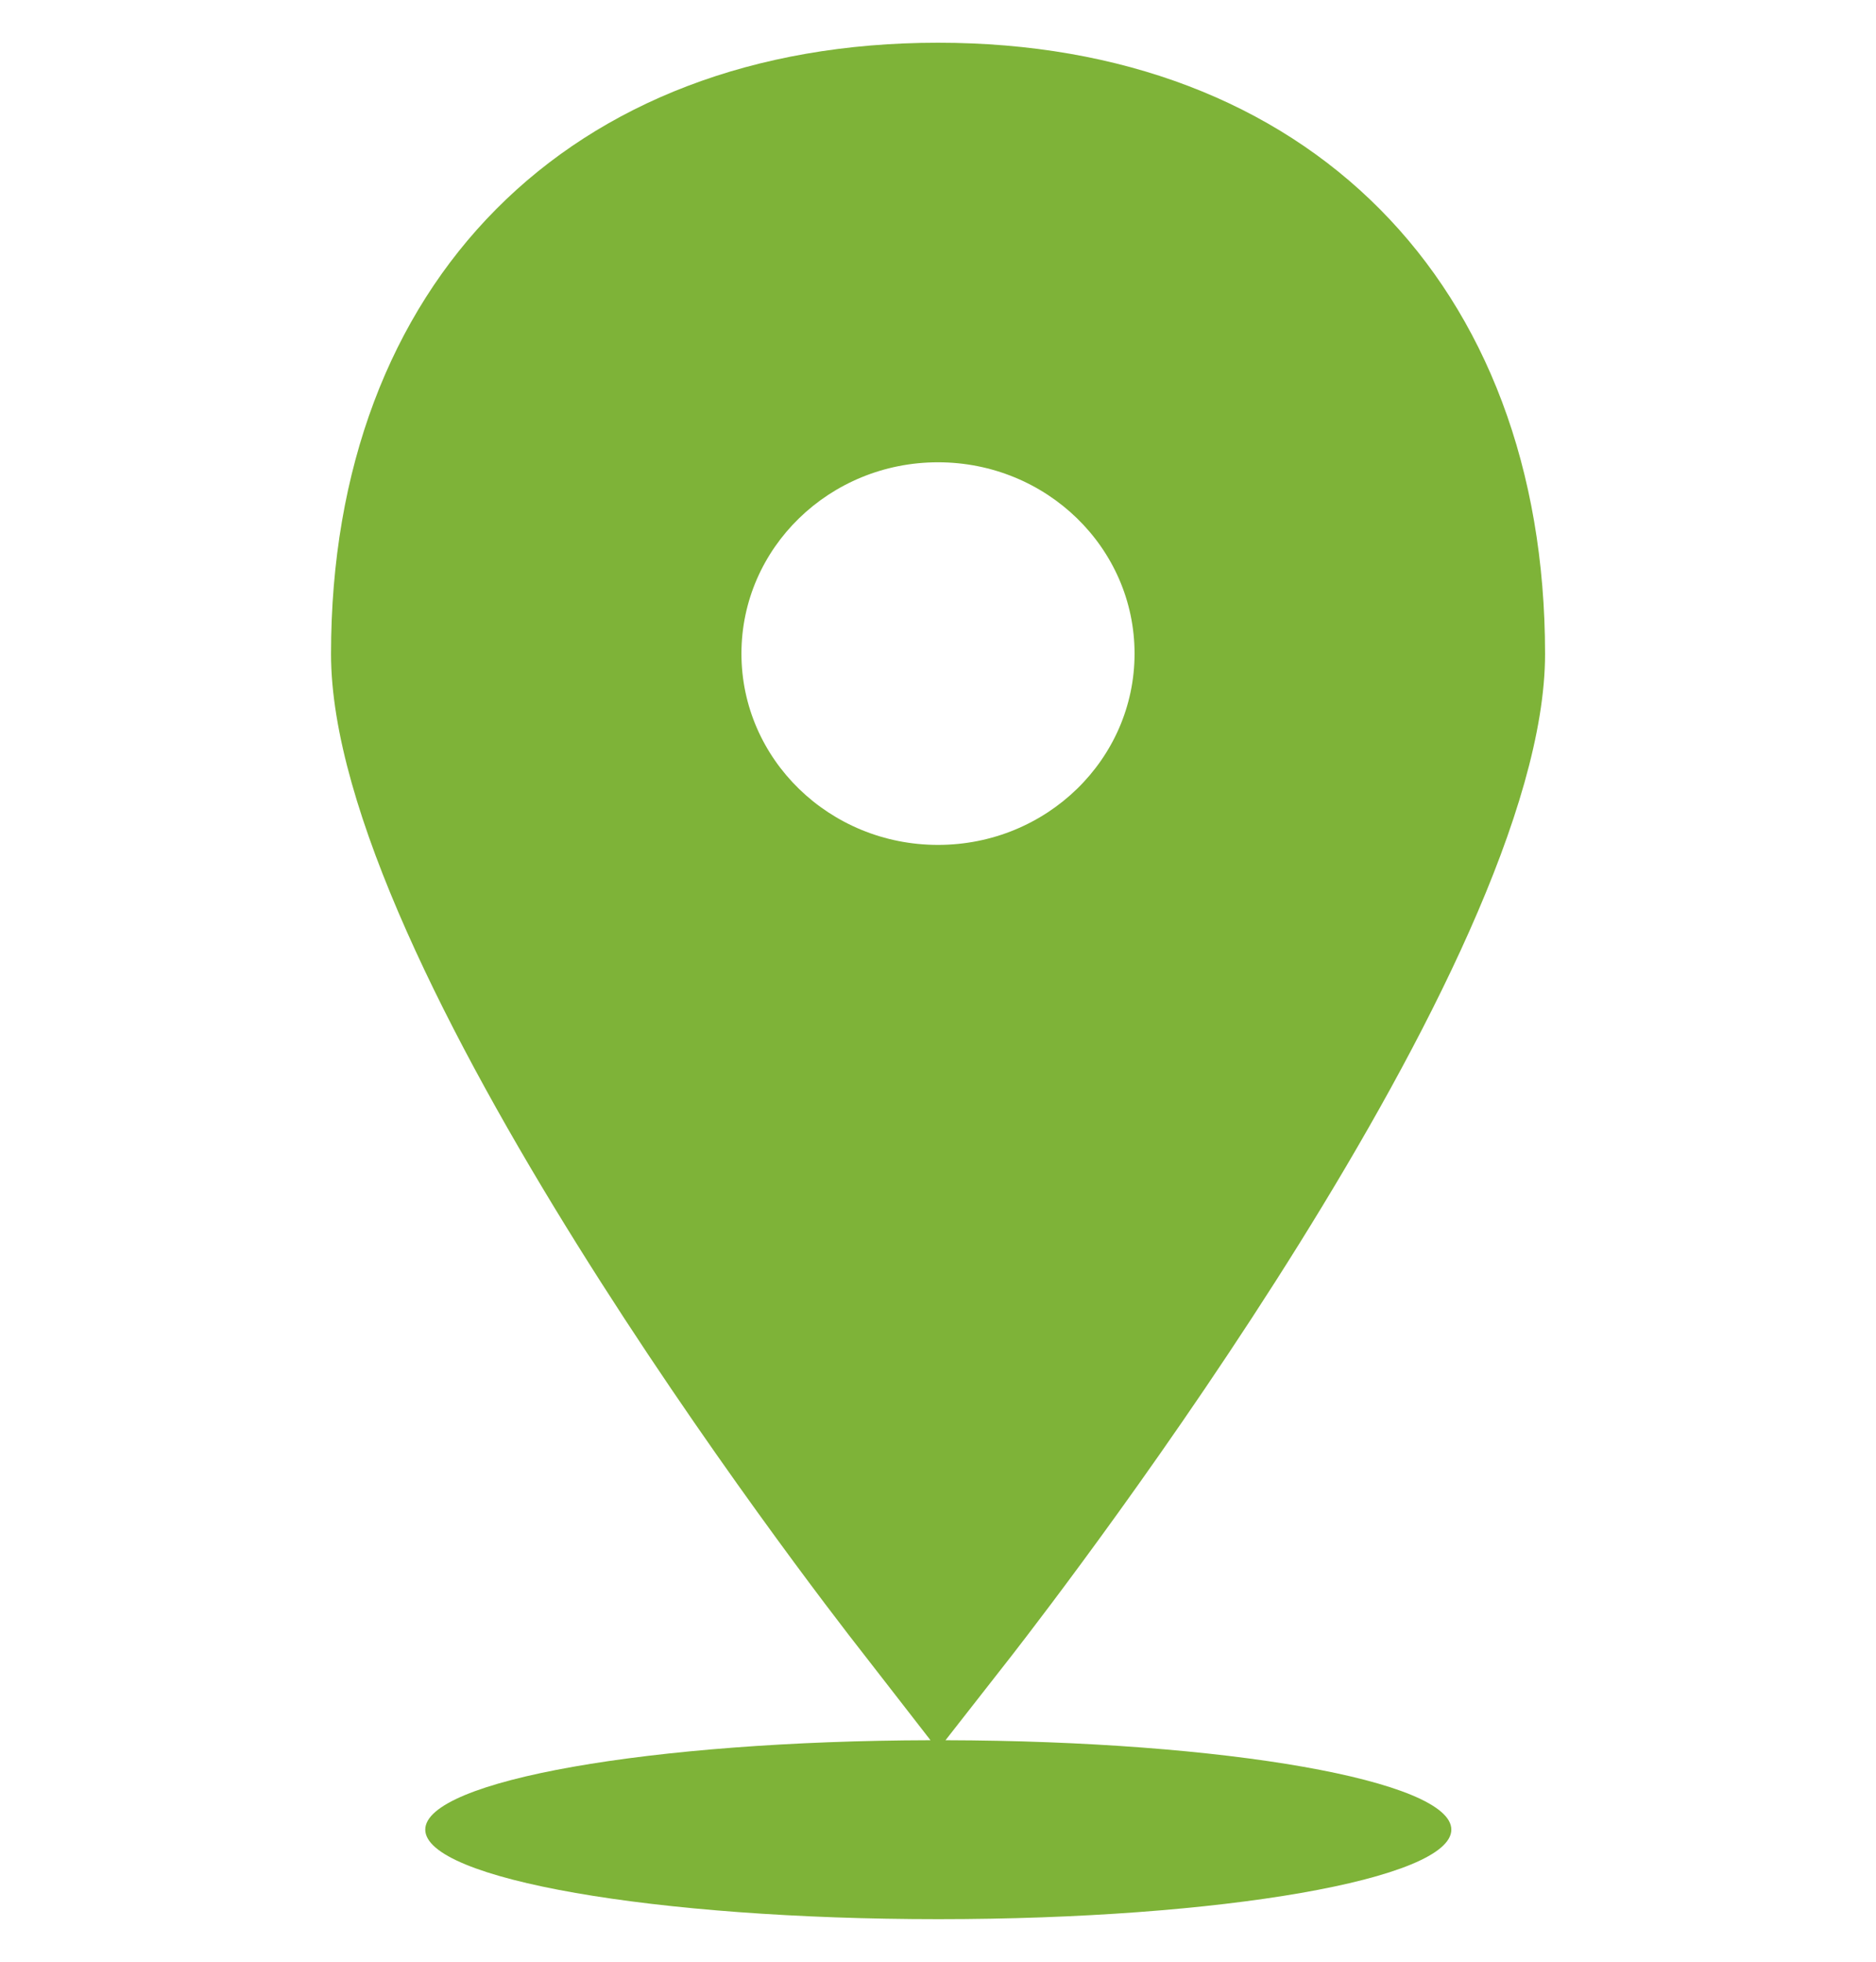 <svg width="22" height="23" viewBox="0 0 22 23" fill="none" xmlns="http://www.w3.org/2000/svg">
<g clip-path="url(#clip0_14_3338)">
<path d="M11.088 20.403L11.876 19.396C12.511 18.576 18.119 11.291 18.119 7.668C18.119 3.315 15.326 0.501 11 0.501C6.674 0.501 3.882 3.315 3.882 7.668C3.882 11.297 9.489 18.581 10.13 19.396L10.912 20.403C7.632 20.411 4.987 20.877 4.987 21.451C4.987 22.031 7.681 22.501 11.004 22.501C14.326 22.501 17.02 22.031 17.02 21.451C17.02 20.877 14.372 20.411 11.088 20.403ZM11 9.906C9.727 9.906 8.695 8.902 8.695 7.663C8.695 6.424 9.727 5.42 11 5.42C12.274 5.42 13.305 6.424 13.305 7.663C13.305 8.902 12.274 9.906 11 9.906Z" fill="#7EB338"/>
</g>
<defs>
<clipPath id="clip0_14_3338">
<rect width="22" height="22" fill="white" transform="translate(0 0.5)"/>
</clipPath>
</defs>
</svg>
